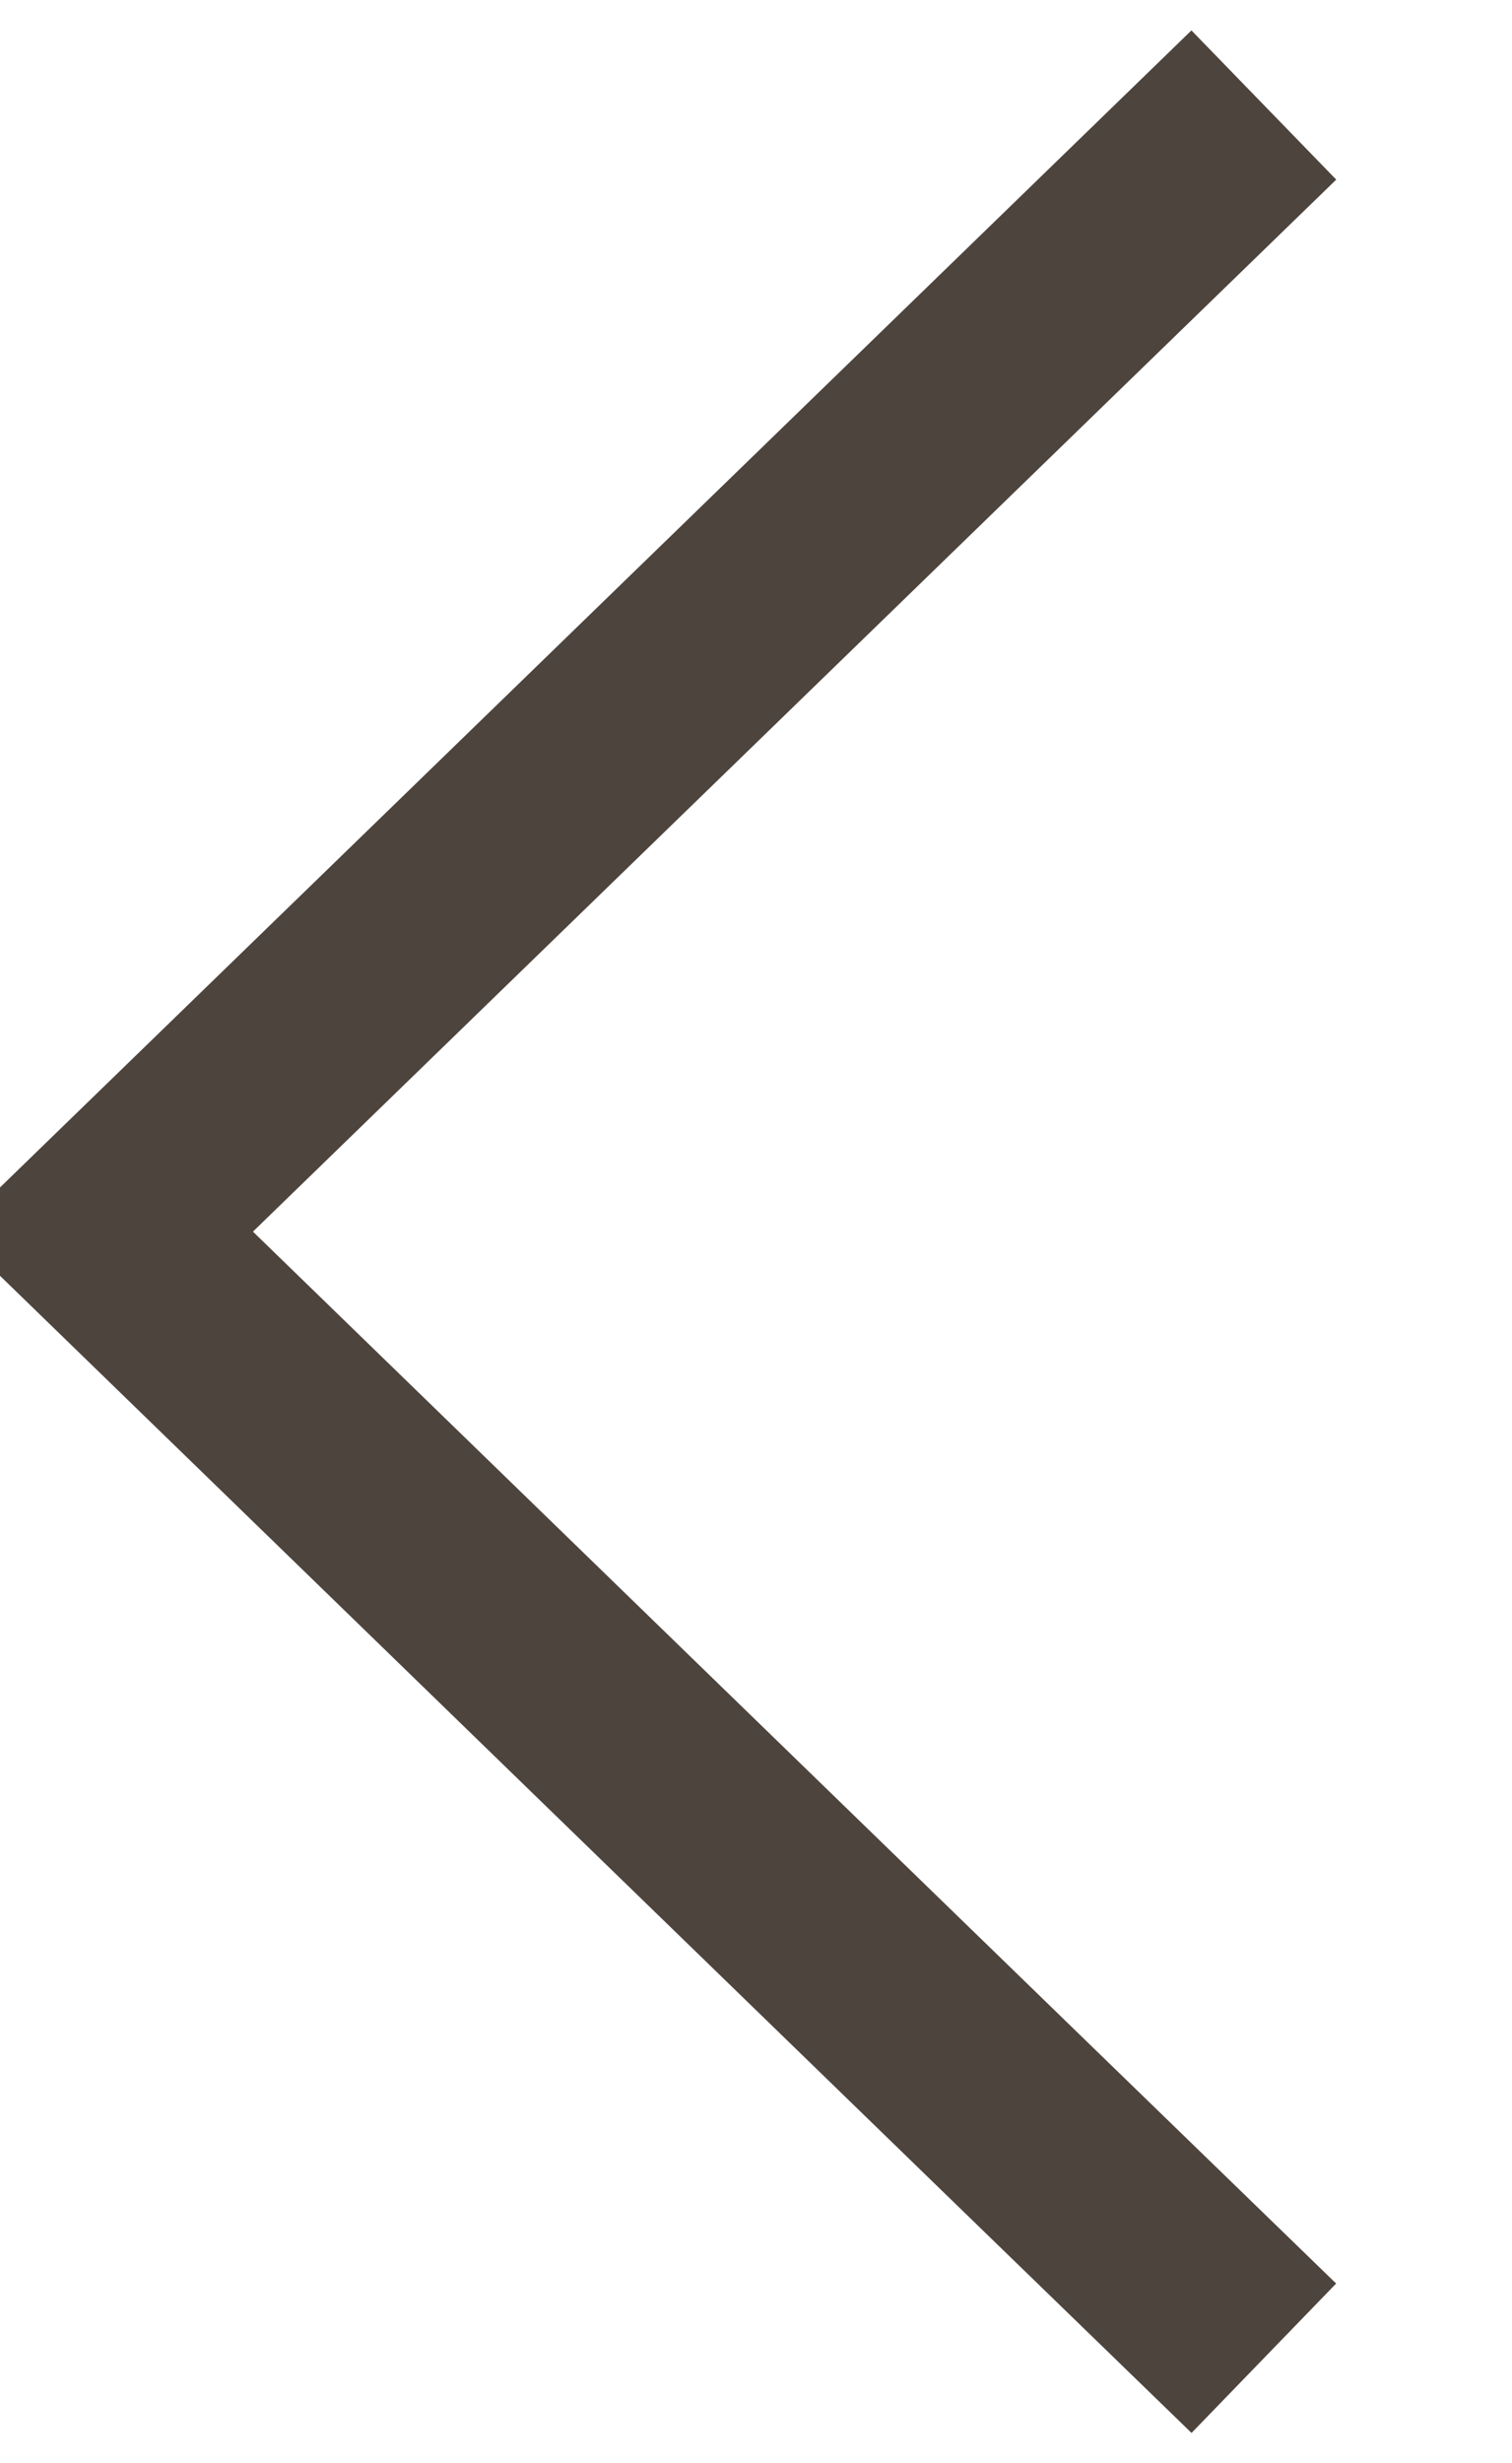 <svg xmlns="http://www.w3.org/2000/svg" width="29.093" height="47.38" viewBox="0 0 29.093 47.38">
  <defs>
    <style>
      .cls-1 {
        fill: none;
        stroke: #4d443d;
        stroke-width: 4px;
        fill-rule: evenodd;
      }
    </style>
  </defs>
  <path id="arrow-left-dark.svg" class="cls-1" d="M820.006,6510.67c-2.964-2.87-22.322-21.67-22.322-21.67l22.322-21.67" transform="translate(-795.688 -6465.31)"/>
</svg>
